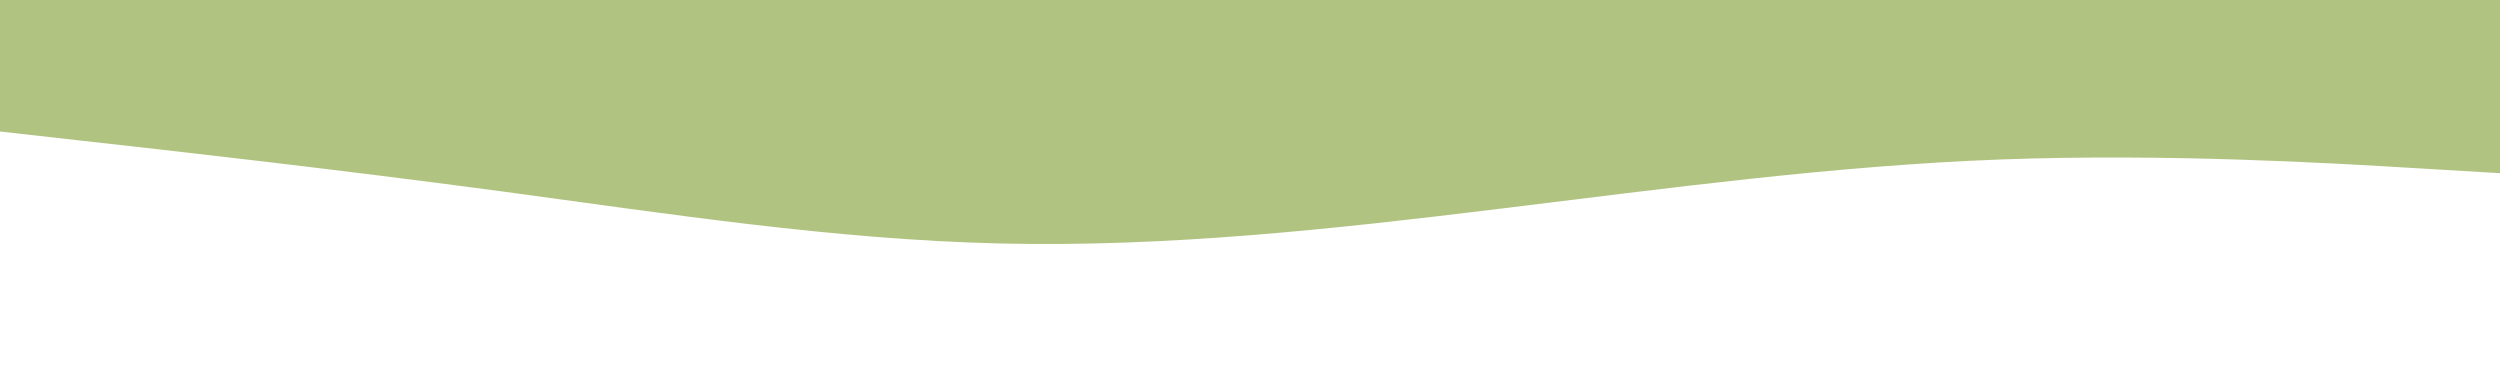 <svg id="visual" viewBox="0 0 1920 300" width="1920" height="300" xmlns="http://www.w3.org/2000/svg" xmlns:xlink="http://www.w3.org/1999/xlink" version="1.1"><rect x="0" y="0" width="1920" height="300" fill="#ffffff"></rect><path d="M0 101L64 108.2C128 115.3 256 129.7 384 146.8C512 164 640 184 768 187C896 190 1024 176 1152 160.3C1280 144.7 1408 127.3 1536 122.5C1664 117.7 1792 125.3 1856 129.2L1920 133L1920 0L1856 0C1792 0 1664 0 1536 0C1408 0 1280 0 1152 0C1024 0 896 0 768 0C640 0 512 0 384 0C256 0 128 0 64 0L0 0Z" fill="#B1C381" stroke-linecap="round" stroke-linejoin="miter"></path></svg>
